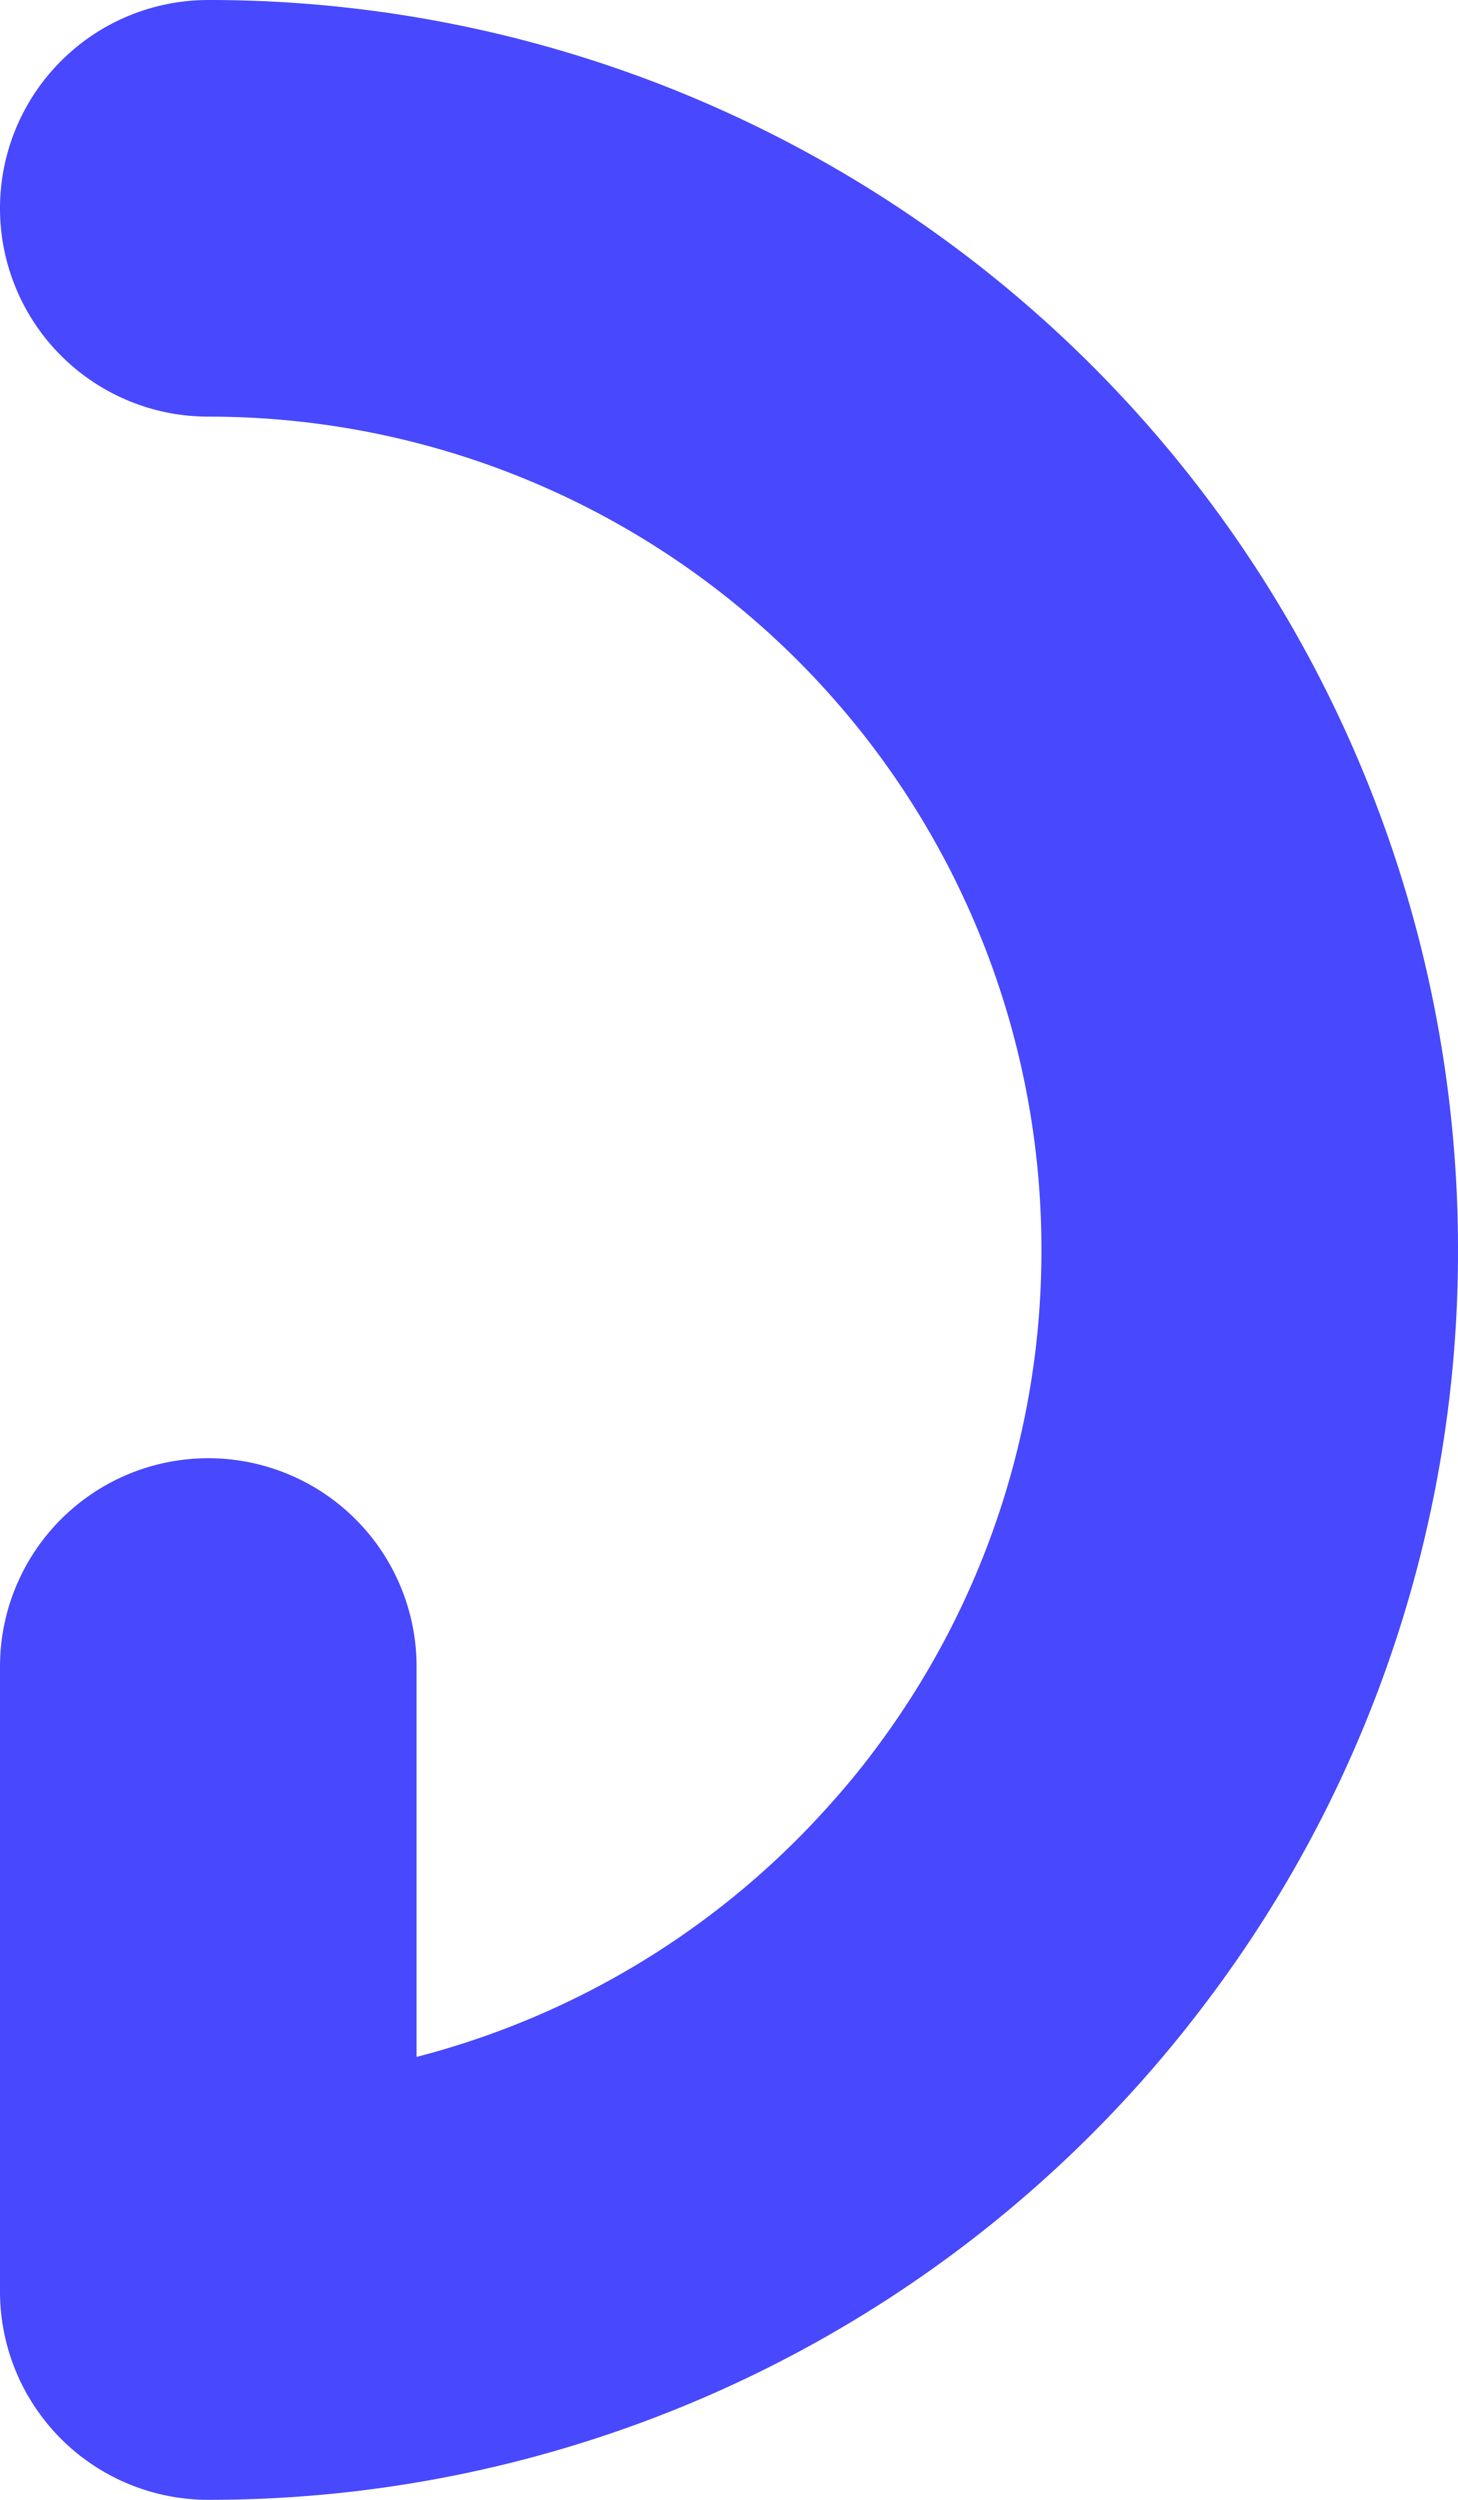 <svg xmlns="http://www.w3.org/2000/svg" viewBox="0 0 126 216"><defs><style>.cls-1{fill:#4848ff;}</style></defs><title>Recurso 28</title><g id="Capa_2" data-name="Capa 2"><g id="icon"><path class="cls-1" d="M126,108a107.5,107.5,0,0,1-21.58,64.77A107.84,107.84,0,0,1,18,216,18,18,0,0,1,0,198V144a18,18,0,0,1,36,0v33.73a71.9,71.9,0,0,0,36-22.12q1.89-2.12,3.58-4.38l.11-.15A71.67,71.67,0,0,0,90,108,71.93,71.93,0,0,0,18,36,18,18,0,0,1,18,0,107.93,107.93,0,0,1,126,108Z"/></g></g></svg>